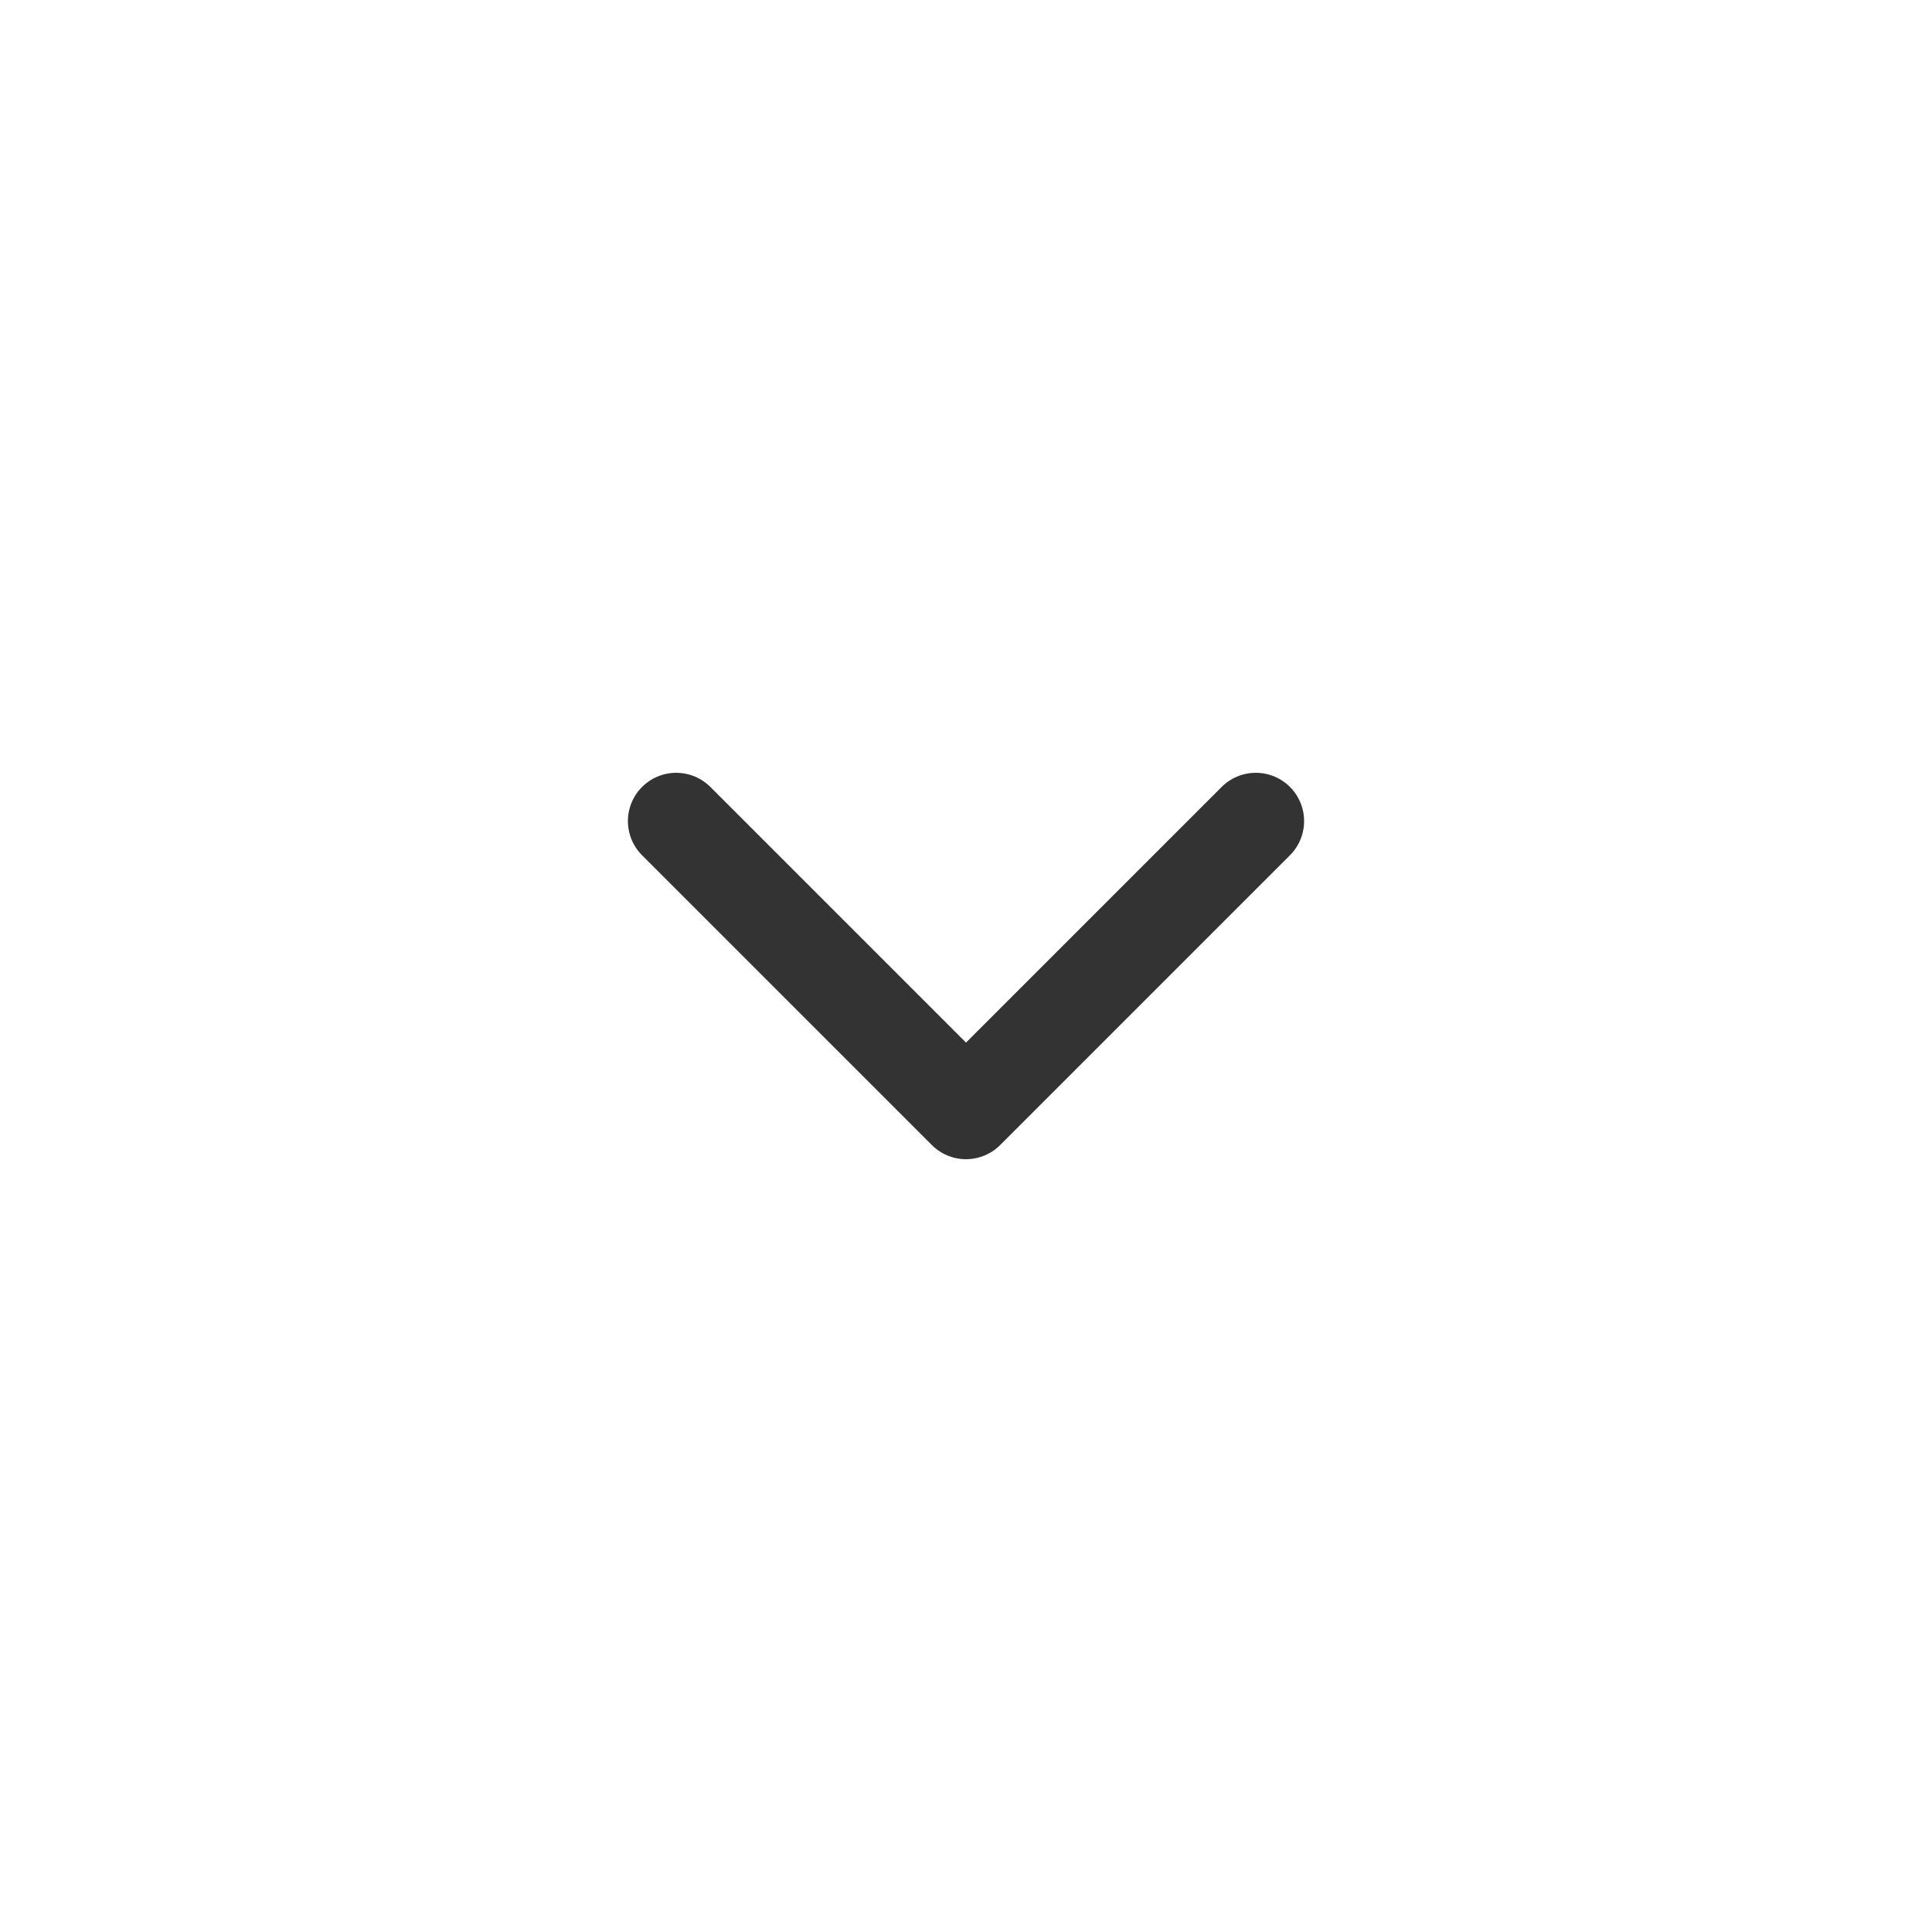 <svg xmlns="http://www.w3.org/2000/svg" width="20" height="20" viewBox="0 0 20 20" fill="none">
  <path d="M7 8.5L10 11.5L13 8.5" stroke="#333333" stroke-linecap="round" stroke-linejoin="round"/>
</svg>